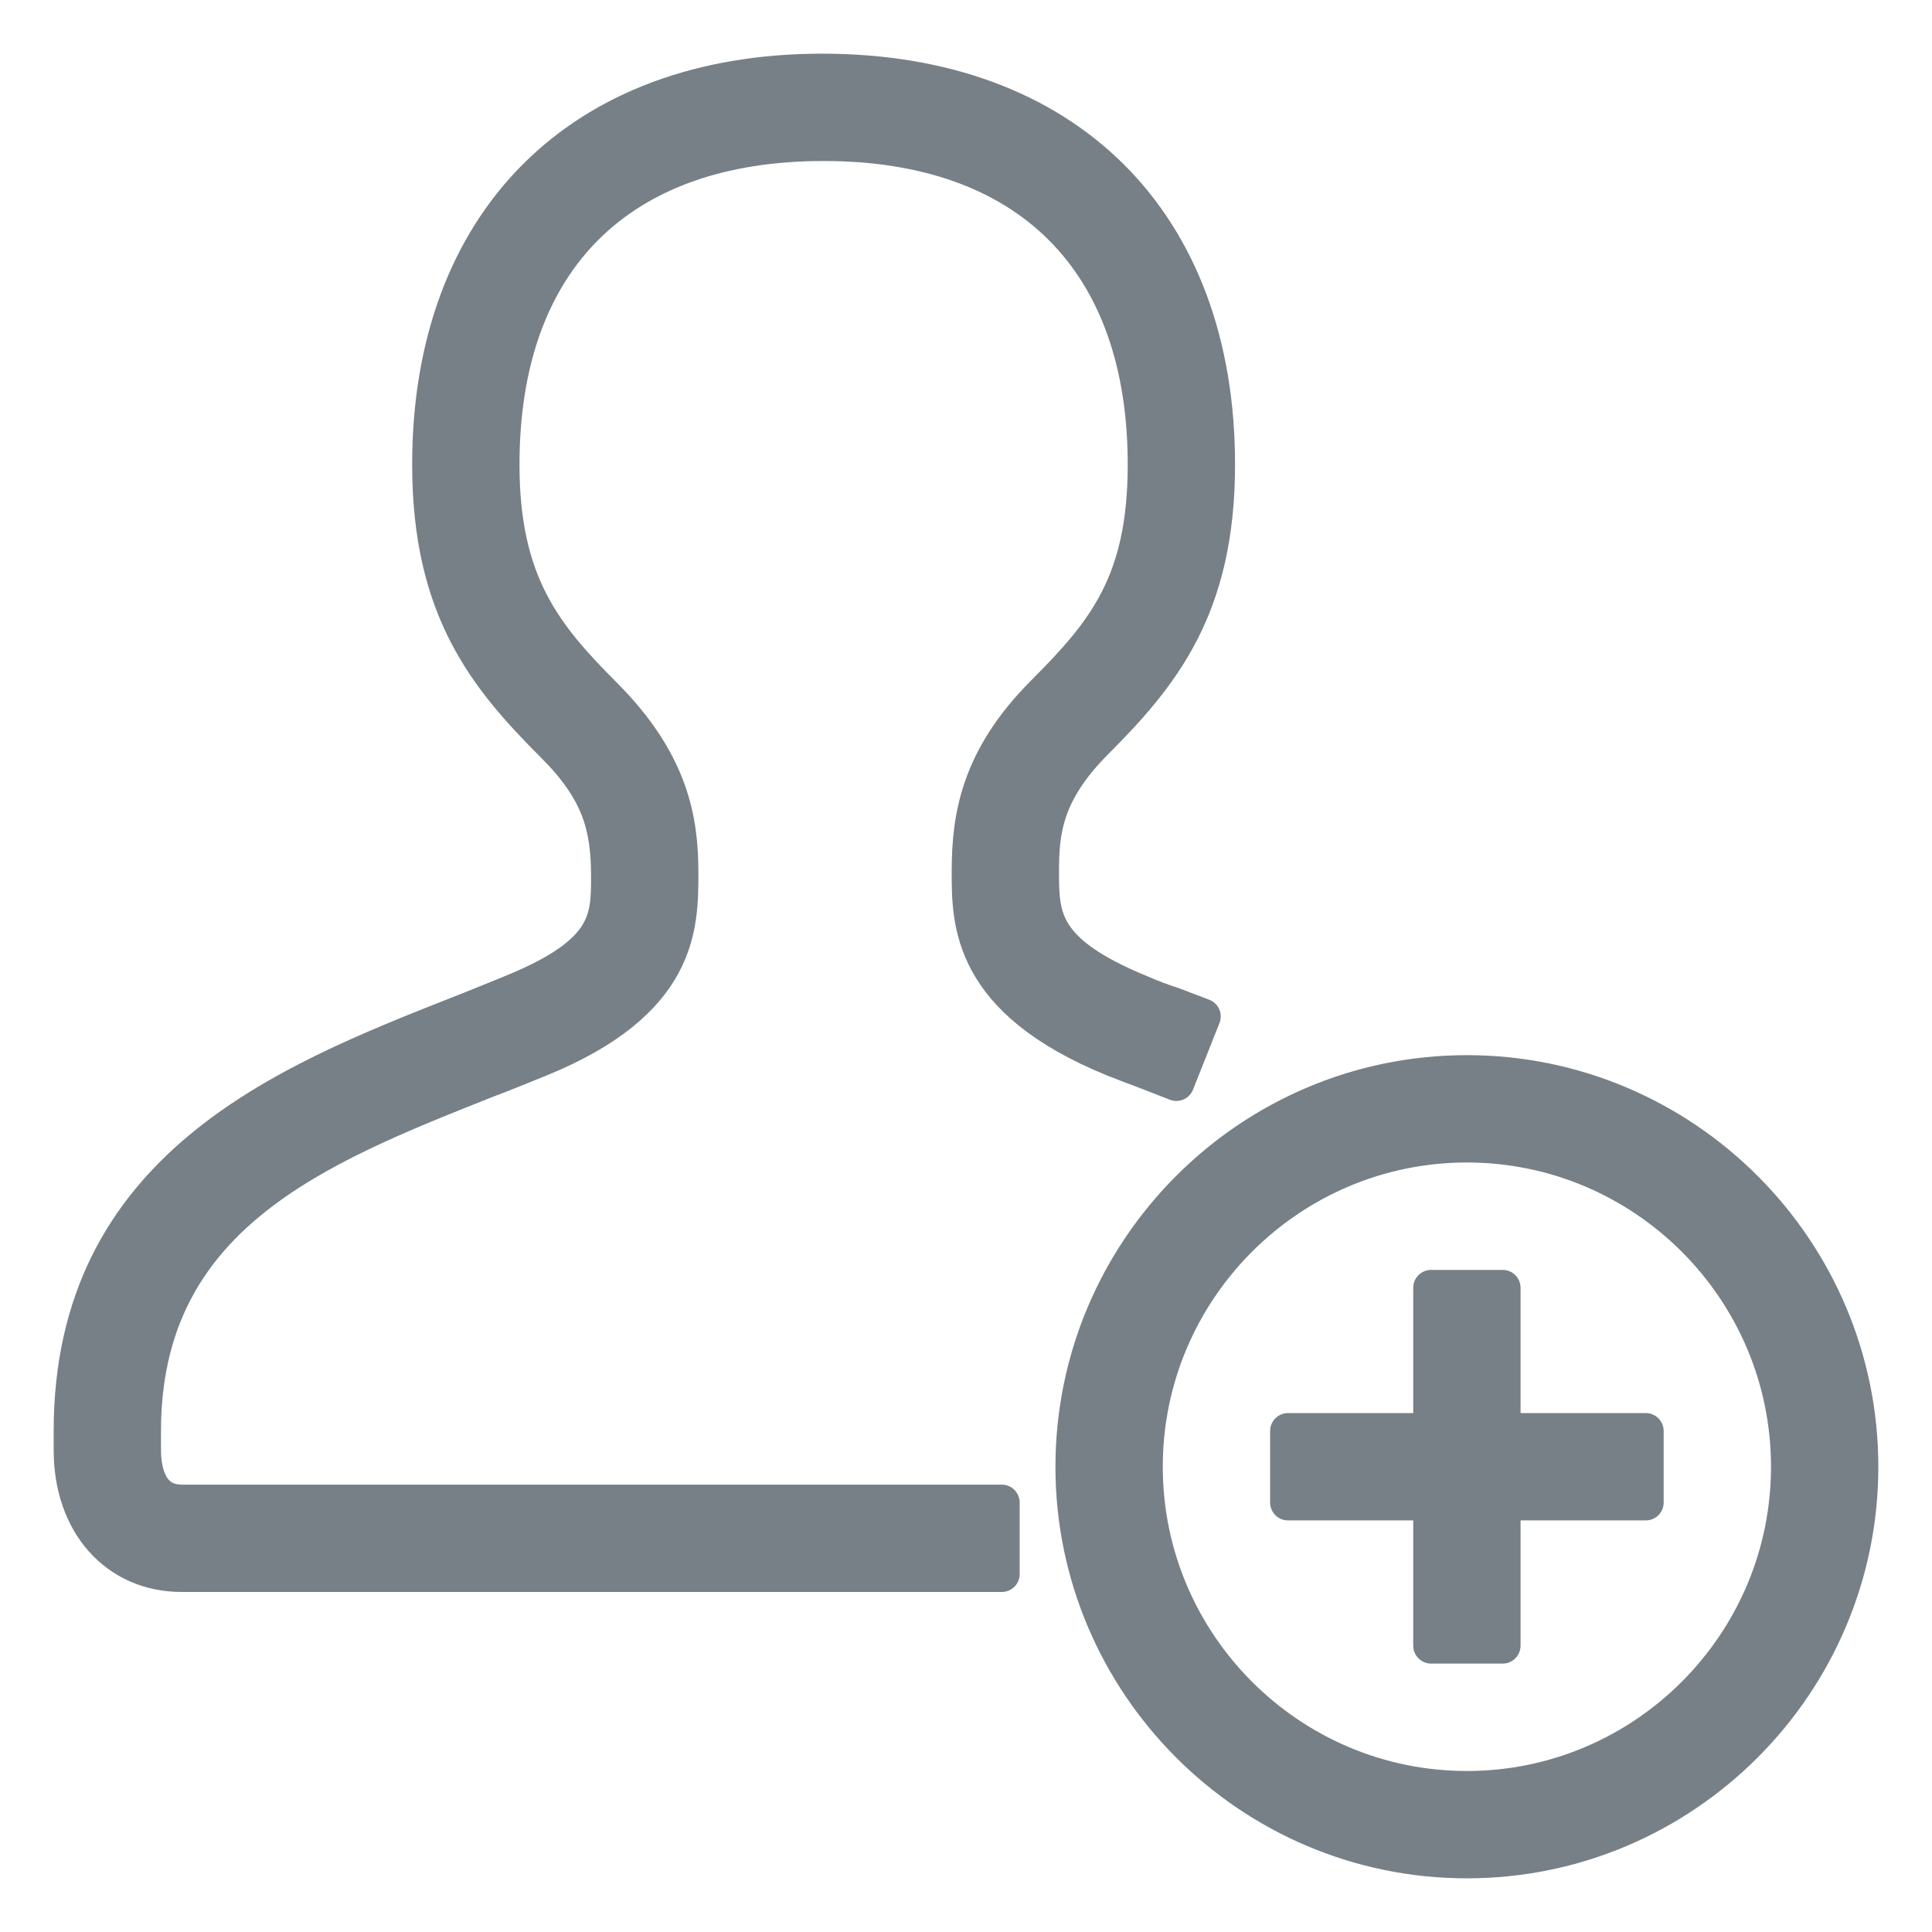<?xml version="1.0" encoding="UTF-8"?>
<svg width="27px" height="27px" viewBox="0 0 27 27" version="1.1" xmlns="http://www.w3.org/2000/svg" xmlns:xlink="http://www.w3.org/1999/xlink">
    <!-- Generator: Sketch 51.1 (57501) - http://www.bohemiancoding.com/sketch -->
    <title>Group</title>
    <desc>Created with Sketch.</desc>
    <defs></defs>
    <g id="Page-1" stroke="none" stroke-width="1" fill="none" fill-rule="evenodd" stroke-linecap="round" stroke-linejoin="round">
        <g id="Group" transform="translate(1, 1)" fill="#778086" fill-rule="nonzero" stroke="#778086" stroke-width="0.5">
            <path d="M19.5,25 C16.47,25 14,22.529 14,19.498 C14,16.467 16.47,13.996 19.5,13.996 C22.53,13.996 25,16.467 25,19.498 C25,22.529 22.53,25 19.5,25 Z M19.5,14.996 C17.02,14.996 15,17.017 15,19.498 C15,21.979 17.02,24 19.5,24 C21.98,24 24,21.979 24,19.498 C24,17.017 21.98,14.996 19.5,14.996 Z M20,21.999 L19,21.999 L19,19.998 L17,19.998 L17,18.998 L19,18.998 L19,16.997 L20,16.997 L20,18.998 L22,18.998 L22,19.998 L20,19.998 L20,21.999 Z M13,20.998 L1.54,20.998 C0.63,20.998 0,20.288 0,19.268 L0,18.998 C0,15.316 2.99,14.126 5.4,13.175 C5.66,13.075 5.92,12.965 6.17,12.865 C7.51,12.315 7.51,11.845 7.51,11.244 C7.51,10.554 7.38,10.054 6.74,9.414 C5.8,8.473 5.01,7.523 5.01,5.492 C5.01,2.101 7.11,0 10.49,0 C13.9,0 16.01,2.101 16.01,5.492 C16.01,7.503 15.23,8.443 14.29,9.384 C13.6,10.084 13.55,10.624 13.55,11.174 C13.55,11.815 13.55,12.305 14.94,12.875 C15.08,12.935 15.23,12.995 15.39,13.045 L15.81,13.205 L15.44,14.136 L15.03,13.976 C14.87,13.916 14.71,13.856 14.56,13.796 C12.55,12.975 12.55,11.895 12.55,11.184 C12.55,10.424 12.67,9.604 13.59,8.683 C14.45,7.823 15.01,7.133 15.01,5.492 C15.01,2.641 13.37,1 10.51,1 C7.64,1 6.01,2.641 6.01,5.492 C6.01,7.143 6.6,7.873 7.44,8.713 C8.38,9.654 8.51,10.464 8.51,11.194 C8.51,11.945 8.51,12.995 6.55,13.796 C6.3,13.896 6.04,14.006 5.77,14.106 C3.43,15.036 1,15.996 1,18.998 L1,19.268 C1,19.488 1.05,19.998 1.54,19.998 L13,19.998 L13,20.998 Z" id="Add_User"></path>
        </g>
    </g>
</svg>